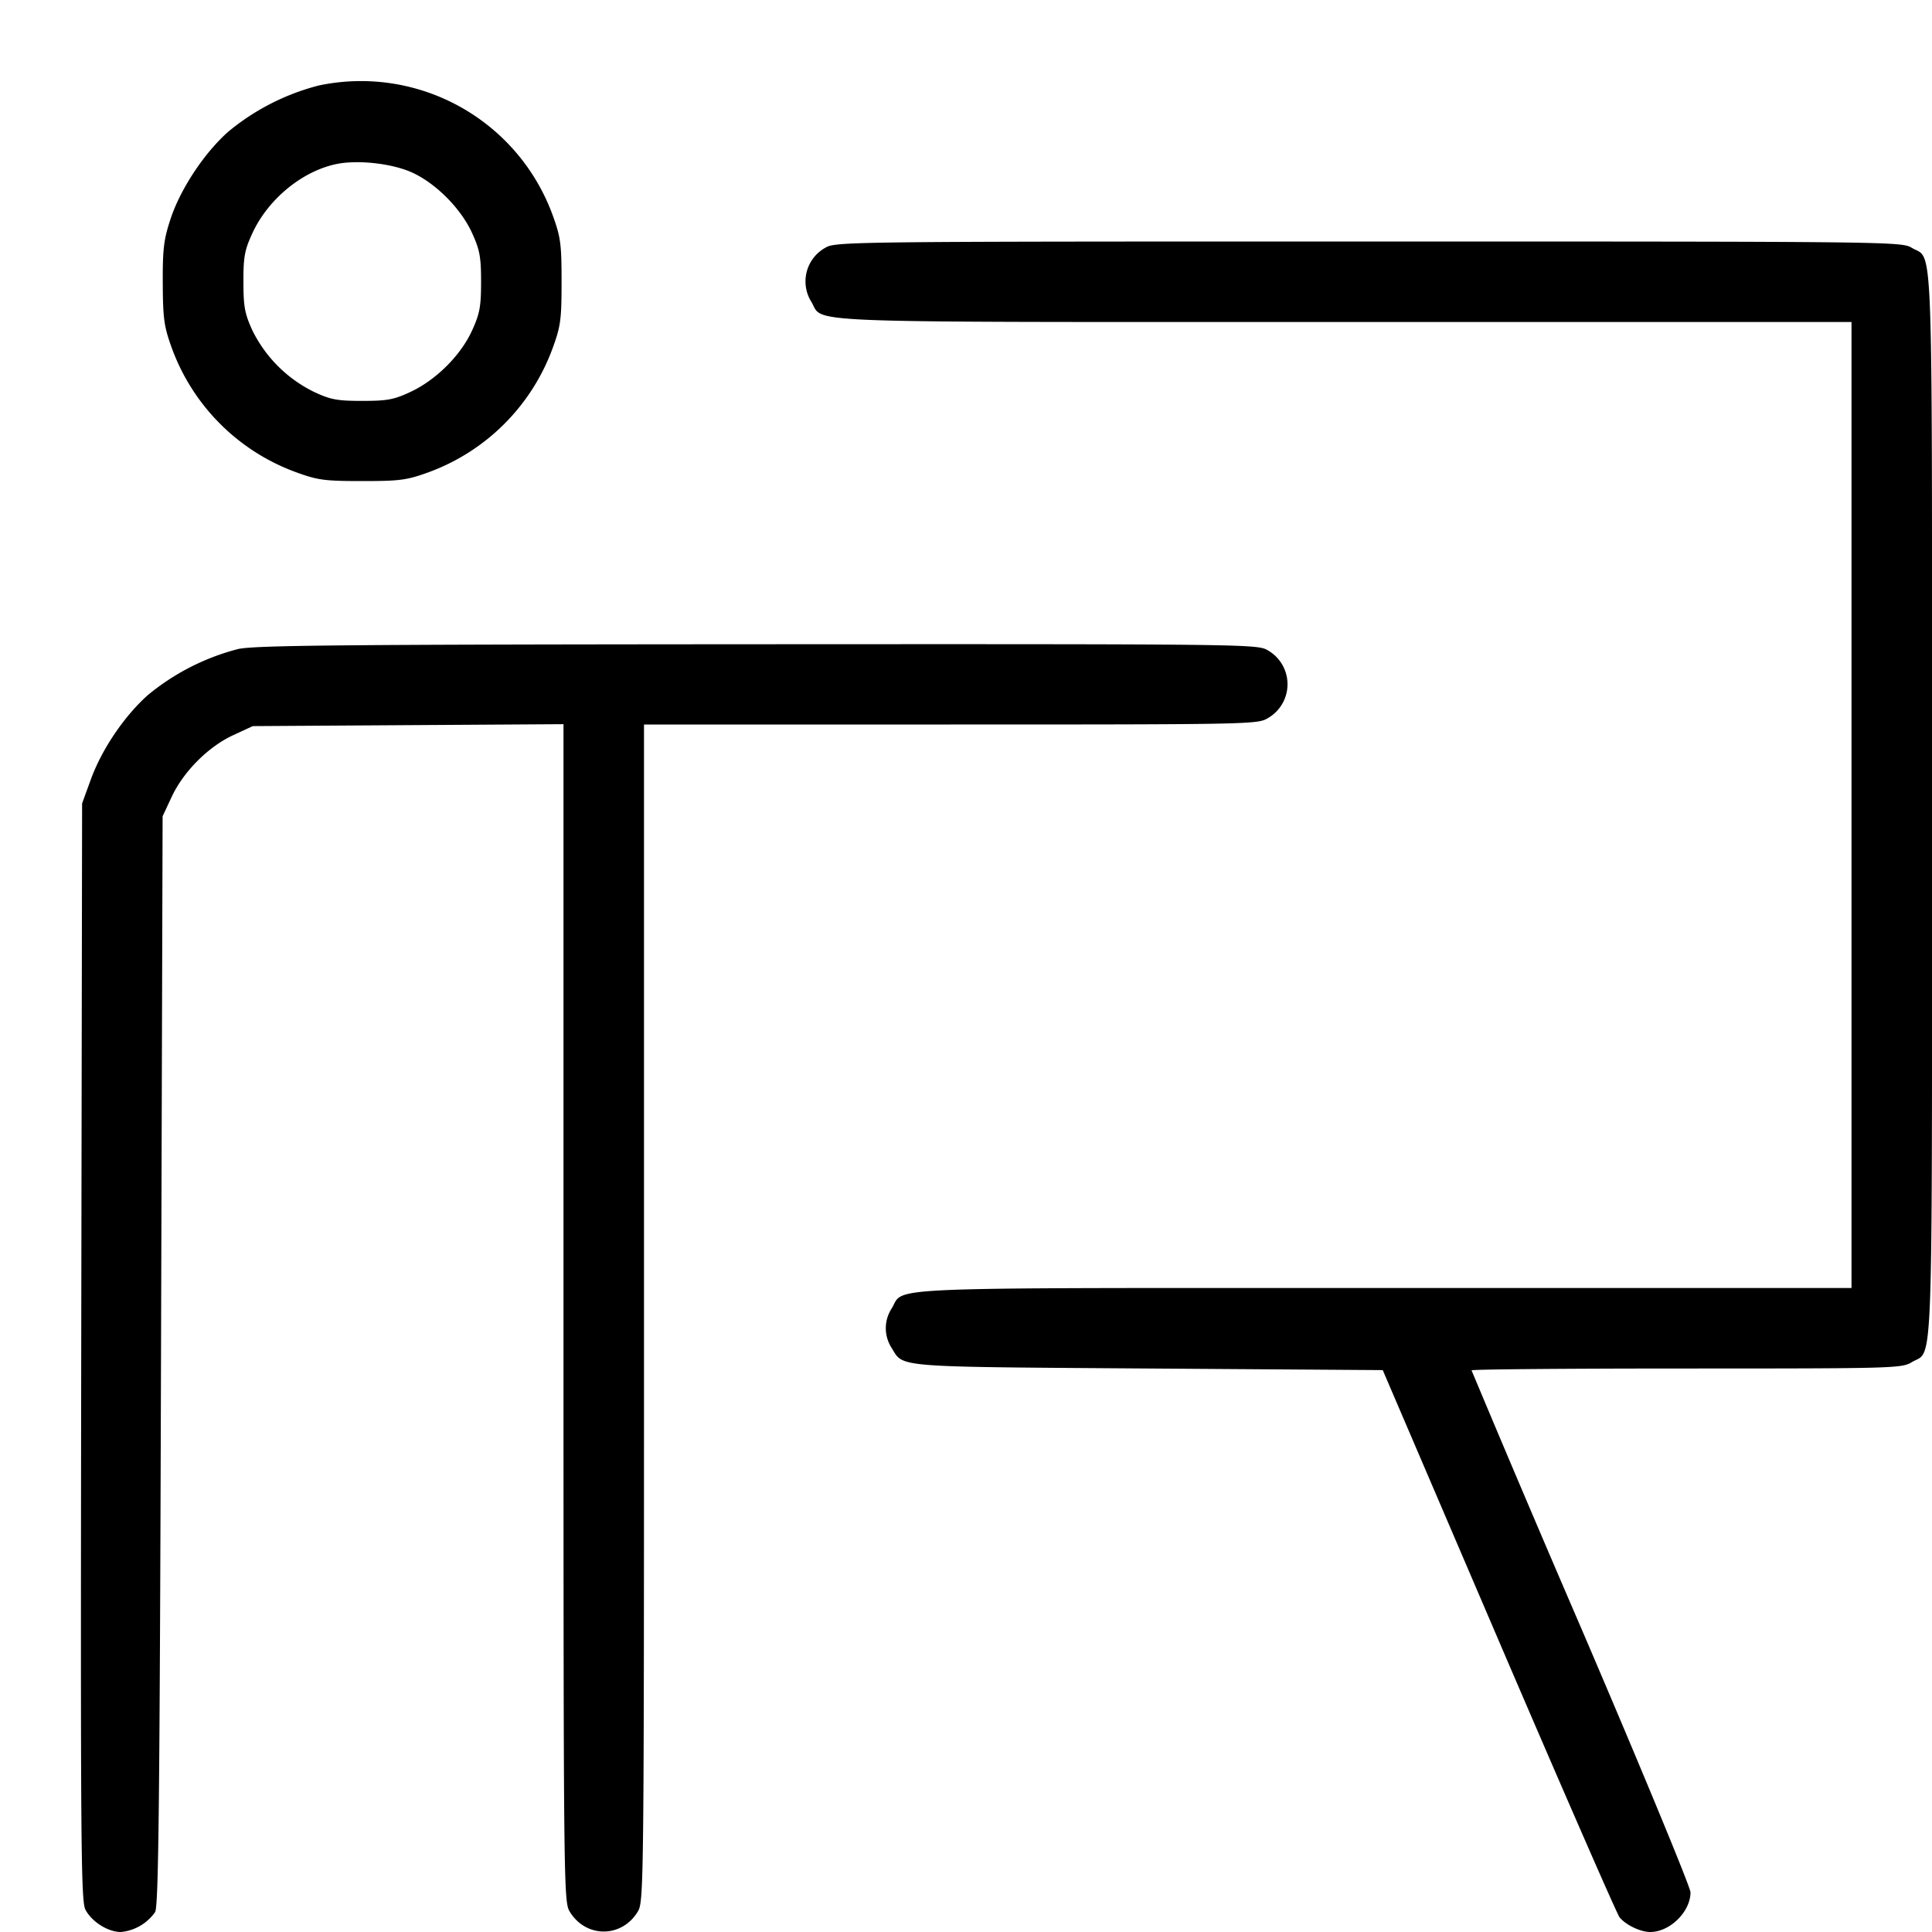 <svg xmlns="http://www.w3.org/2000/svg" width="24" height="24" fill="none"><path d="M3.96 1.062a2.885 2.885 0 0 0-1.128.577c-.3.268-.593.713-.714 1.083-.084.254-.098.372-.096.798.002.439.016.536.111.8A2.585 2.585 0 0 0 3.68 5.867c.269.098.354.109.82.109.465 0 .552-.011.82-.108A2.589 2.589 0 0 0 6.867 4.32c.098-.269.109-.354.109-.82 0-.465-.011-.552-.108-.82A2.535 2.535 0 0 0 3.96 1.062m1.159 1.081c.298.136.608.449.746.753.095.209.111.296.111.604s-.016.395-.111.604c-.14.309-.448.616-.765.764-.207.097-.29.112-.6.112s-.393-.015-.6-.112a1.675 1.675 0 0 1-.765-.764c-.095-.208-.111-.296-.111-.604-.001-.309.015-.394.11-.6.193-.422.615-.771 1.04-.861.267-.057.696-.009.945.104m5.133.935a.478.478 0 0 0-.174.67c.166.271-.341.252 6.62.252H23v12h-5.802c-6.408 0-5.955-.019-6.12.252a.45.45 0 0 0 0 .495c.148.242.007.231 3.18.253l2.919.02 1.443 3.366c.794 1.851 1.468 3.395 1.499 3.432.079.096.26.182.381.182.244 0 .5-.252.5-.493 0-.062-.612-1.542-1.36-3.287a325.373 325.373 0 0 1-1.36-3.197c0-.013 1.202-.023 2.67-.023 2.578 0 2.674-.003 2.798-.078.272-.166.252.373.252-6.922s.02-6.756-.252-6.922C23.622 3.002 23.495 3 17 3s-6.622.002-6.748.078M2.96 8.062a2.893 2.893 0 0 0-1.125.574c-.293.262-.57.672-.706 1.045l-.109.299-.011 6.811c-.009 6.115-.004 6.823.052 6.931.078.15.28.278.439.278a.584.584 0 0 0 .427-.248c.043-.075.057-1.371.073-6.852l.02-6.76.112-.24c.147-.315.455-.624.764-.767l.244-.113 1.93-.012L7 8.996v7.312c0 7.182.002 7.314.078 7.44.2.328.644.328.844 0 .076-.126.078-.258.078-7.438V9h3.81c3.708 0 3.813-.002 3.938-.078a.485.485 0 0 0 0-.844c-.126-.076-.246-.078-6.328-.075-5.147.003-6.244.013-6.46.059" fill-rule="evenodd" fill="#000"/></svg>